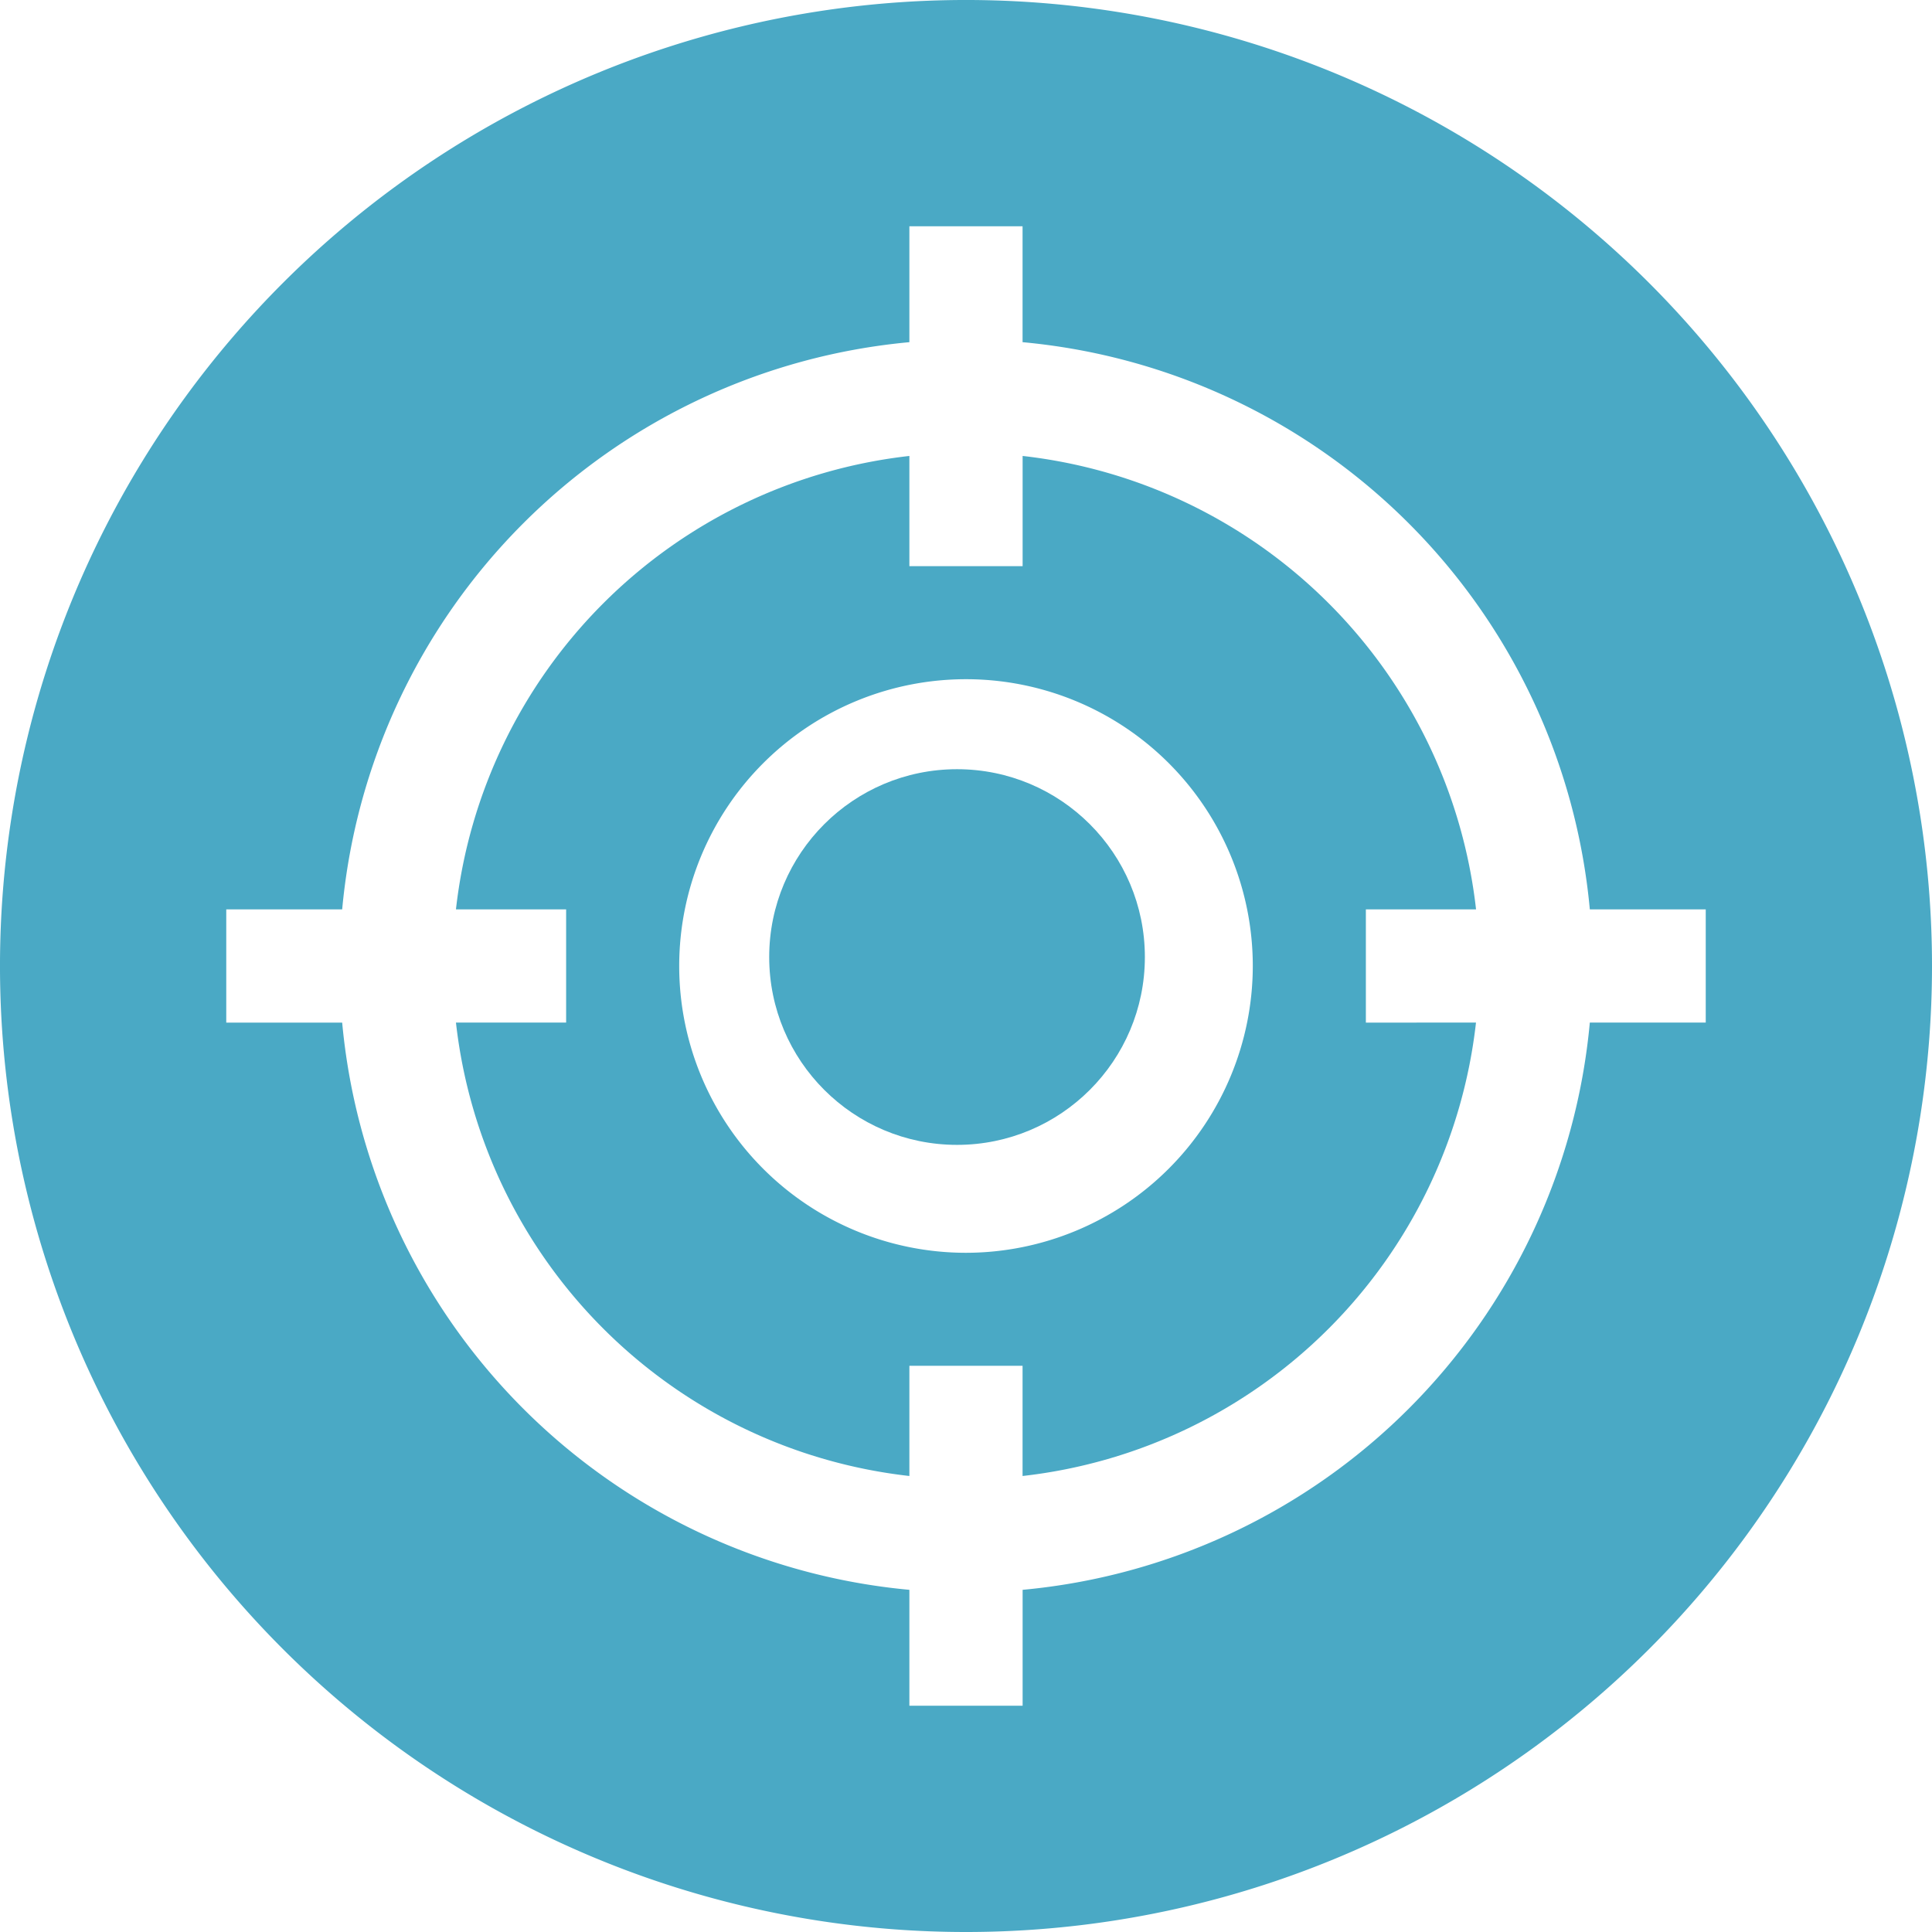 <svg id="target_1_" data-name="target (1)" xmlns="http://www.w3.org/2000/svg" width="36" height="36" viewBox="0 0 36 36">
  <path id="Path_1575" data-name="Path 1575" d="M137.786,131.39V129.28h2.053a9.58,9.58,0,0,0-8.449-8.449v2.053H129.28v-2.053a9.58,9.58,0,0,0-8.449,8.449h2.053v2.109h-2.053a9.58,9.58,0,0,0,8.449,8.449v-2.053h2.109v2.053a9.58,9.58,0,0,0,8.449-8.449Zm-7.451,4.289a5.344,5.344,0,1,1,5.344-5.344A5.35,5.35,0,0,1,130.335,135.679Z" transform="translate(-112.335 -112.335)" fill="#4aa9c5"/>
  <circle id="Ellipse_58" data-name="Ellipse 58" cx="3.5" cy="3.5" r="3.5" transform="translate(14.333 14.333)" fill="#4aa9c5"/>
  <path id="Path_1576" data-name="Path 1576" d="M30.728,5.272A18,18,0,0,0,5.272,30.728,18,18,0,0,0,30.728,5.272ZM19.055,31.784H16.945v-2.16A11.691,11.691,0,0,1,6.376,19.055H4.216V16.945h2.16A11.691,11.691,0,0,1,16.945,6.376V4.216h2.109v2.16A11.691,11.691,0,0,1,29.624,16.945h2.16v2.109h-2.16A11.691,11.691,0,0,1,19.055,29.624Z" transform="translate(0 0)" fill="#4aa9c5"/>
</svg>
